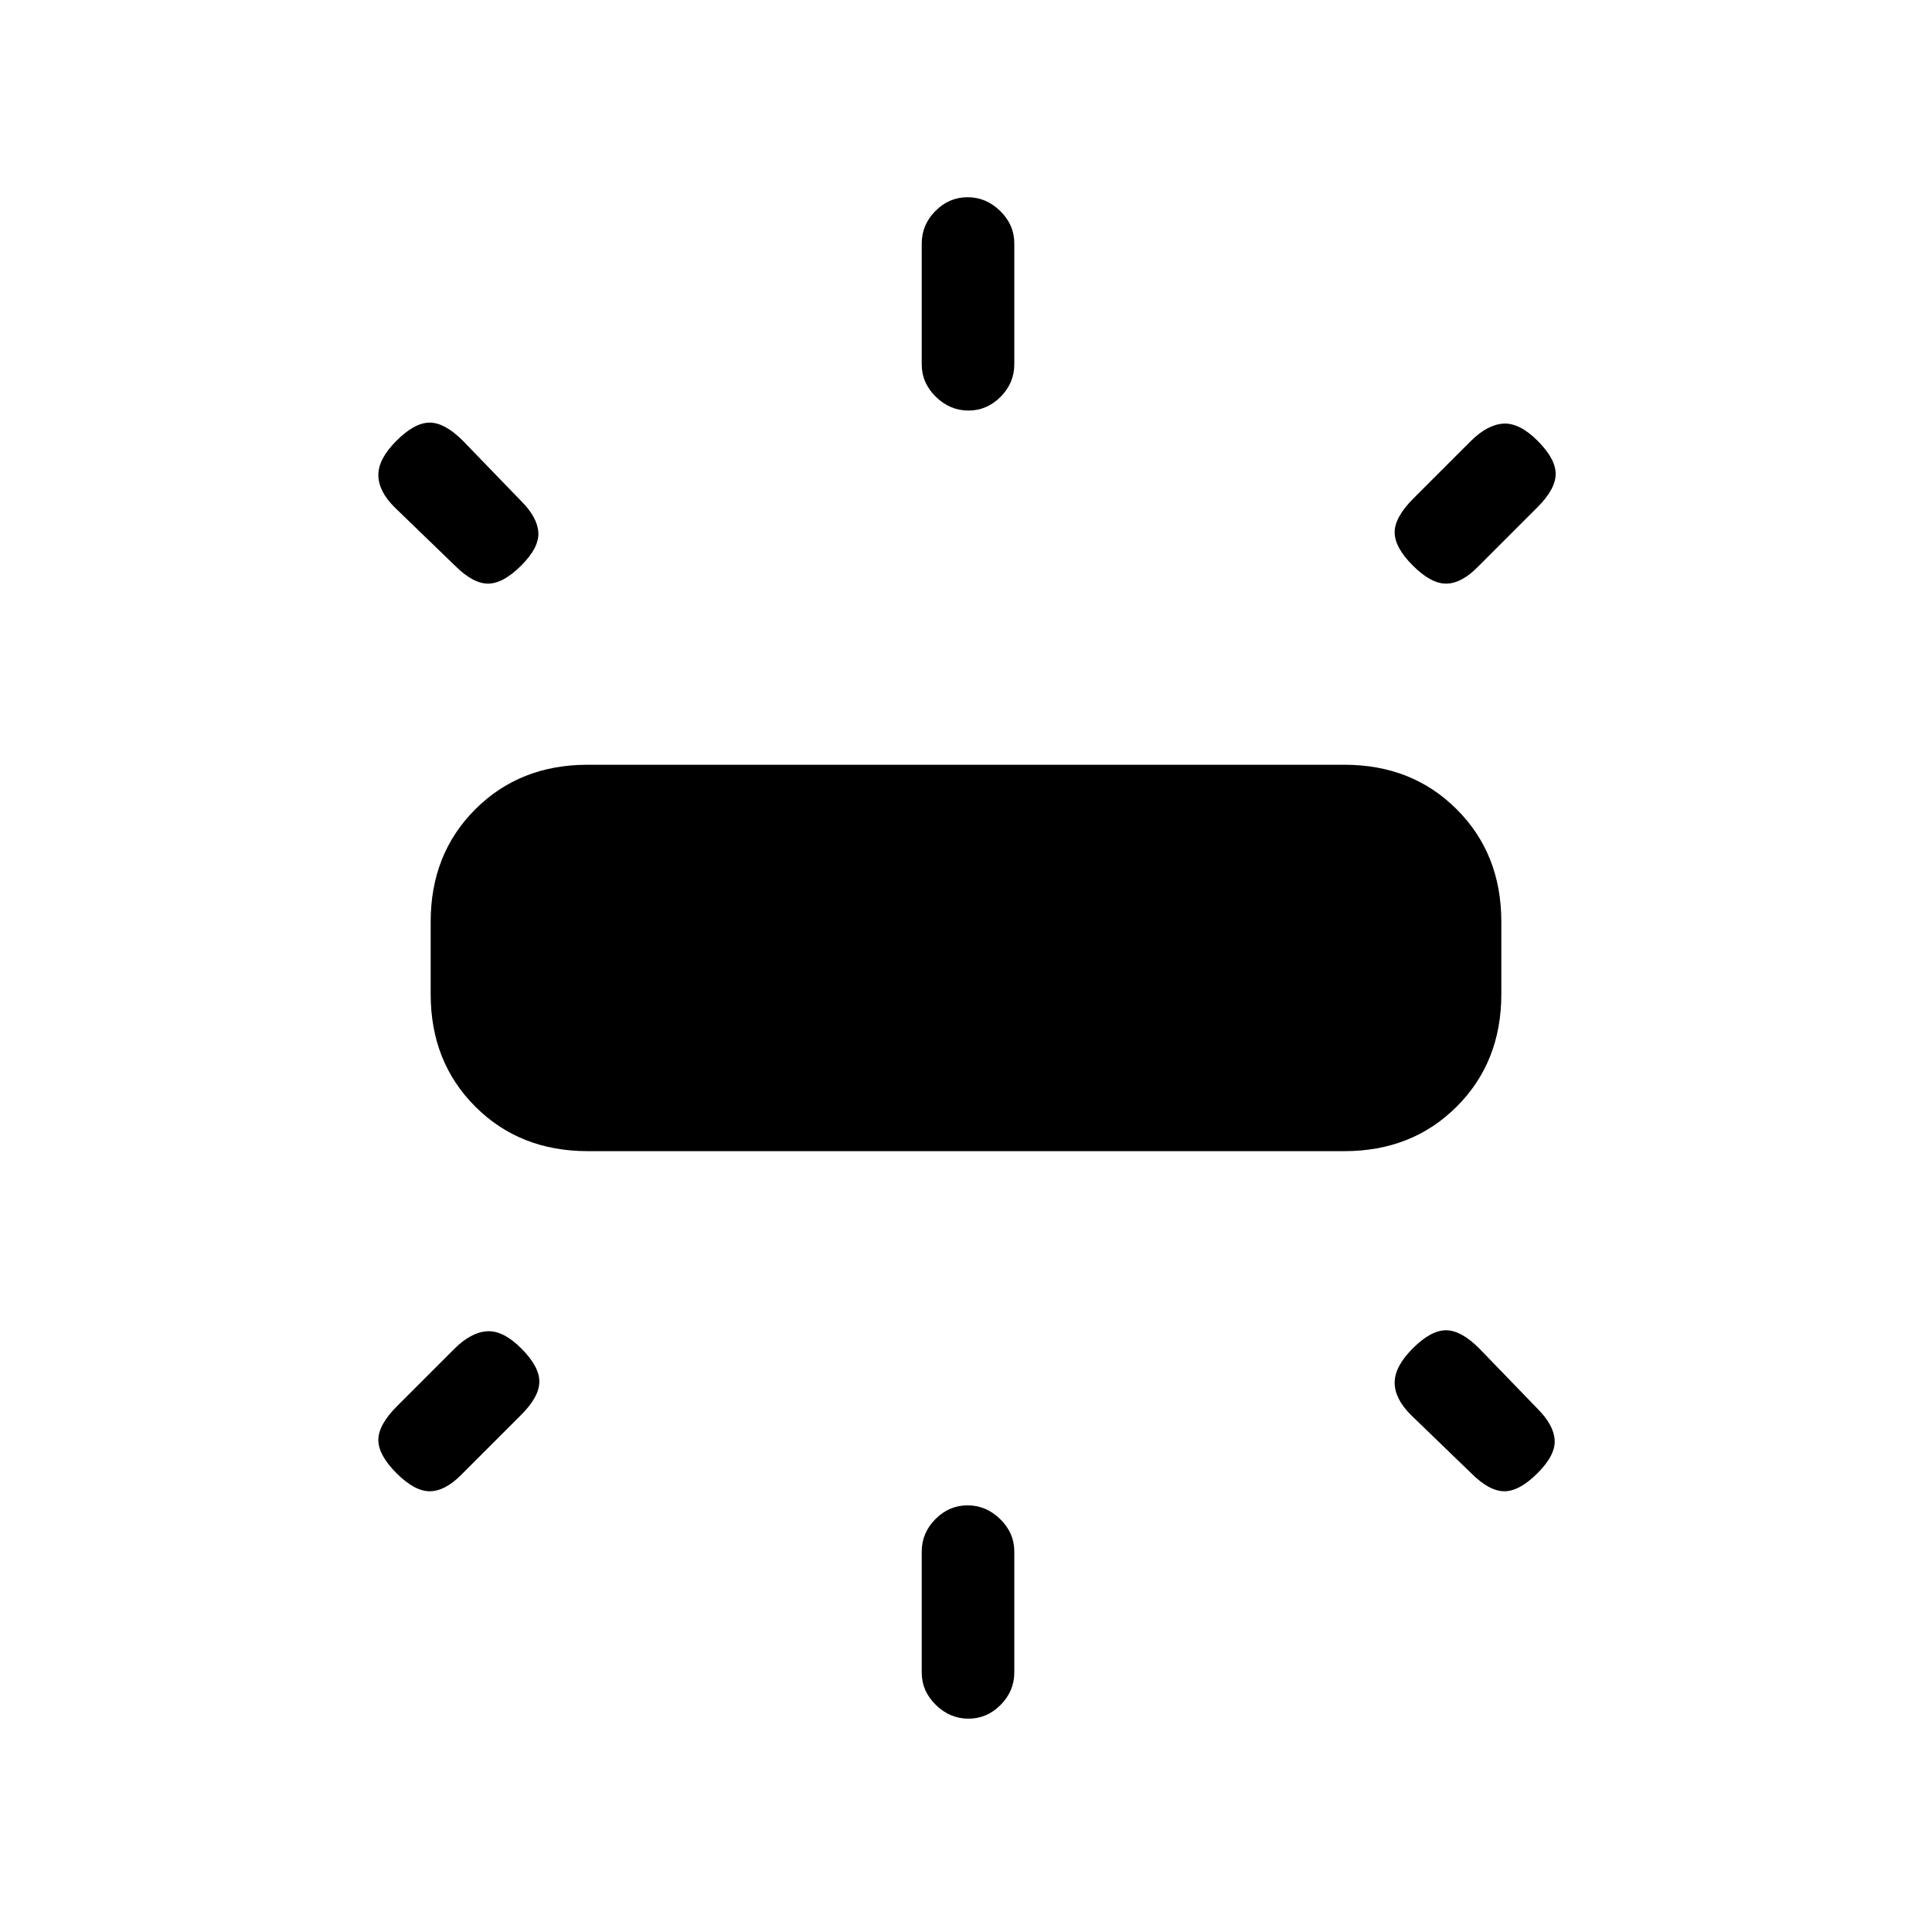 <svg xmlns="http://www.w3.org/2000/svg" height="20" viewBox="0 -960 960 960" width="20"><path d="M214-466v-36q0-33.7 22.15-55.85T292-580h376q33.7 0 55.85 22.15T746-502v36q0 33.7-22.15 55.85T668-388H292q-33.7 0-55.85-22.15T214-466Zm244-313v-60q0-9.3 6.79-16.15 6.79-6.85 16-6.85t16.21 6.85q7 6.85 7 16.15v60q0 9.3-6.79 16.15-6.79 6.85-16 6.85T465-762.85q-7-6.85-7-16.15Zm244.29 66.71 28.42-28.42Q739-749 747-749.5t17 8.5q9 9 9 16.5t-9 16.5l-30 30q-8 8-15.5 8t-16.5-9q-9-9-9-16.5t9.29-16.79ZM458-129v-60q0-9.3 6.79-16.15 6.79-6.85 16-6.85t16.21 6.85q7 6.85 7 16.15v60q0 9.3-6.79 16.15-6.79 6.85-16 6.85T465-112.85q-7-6.85-7-16.15Zm273-99-30-29q-8-8-8-16t9-17q9-9 16.5-9t16.5 9l29 30q8 8 8.5 15.5T764-228q-9 9-16.5 9t-16.5-9ZM226-679l-30-29q-8-8-8-16t9-17q9-9 16.5-9t16.5 9l29 30q8 8 8.5 15.5T259-679q-9 9-16.5 9t-16.5-9Zm-28.71 417.71 28.42-28.42Q234-298 242-298.5t17 8.5q9 9 9 16.5t-9 16.5l-30 30q-8 8-15.5 8t-16.5-9q-9-9-9-16.5t9.29-16.79Z"/></svg>